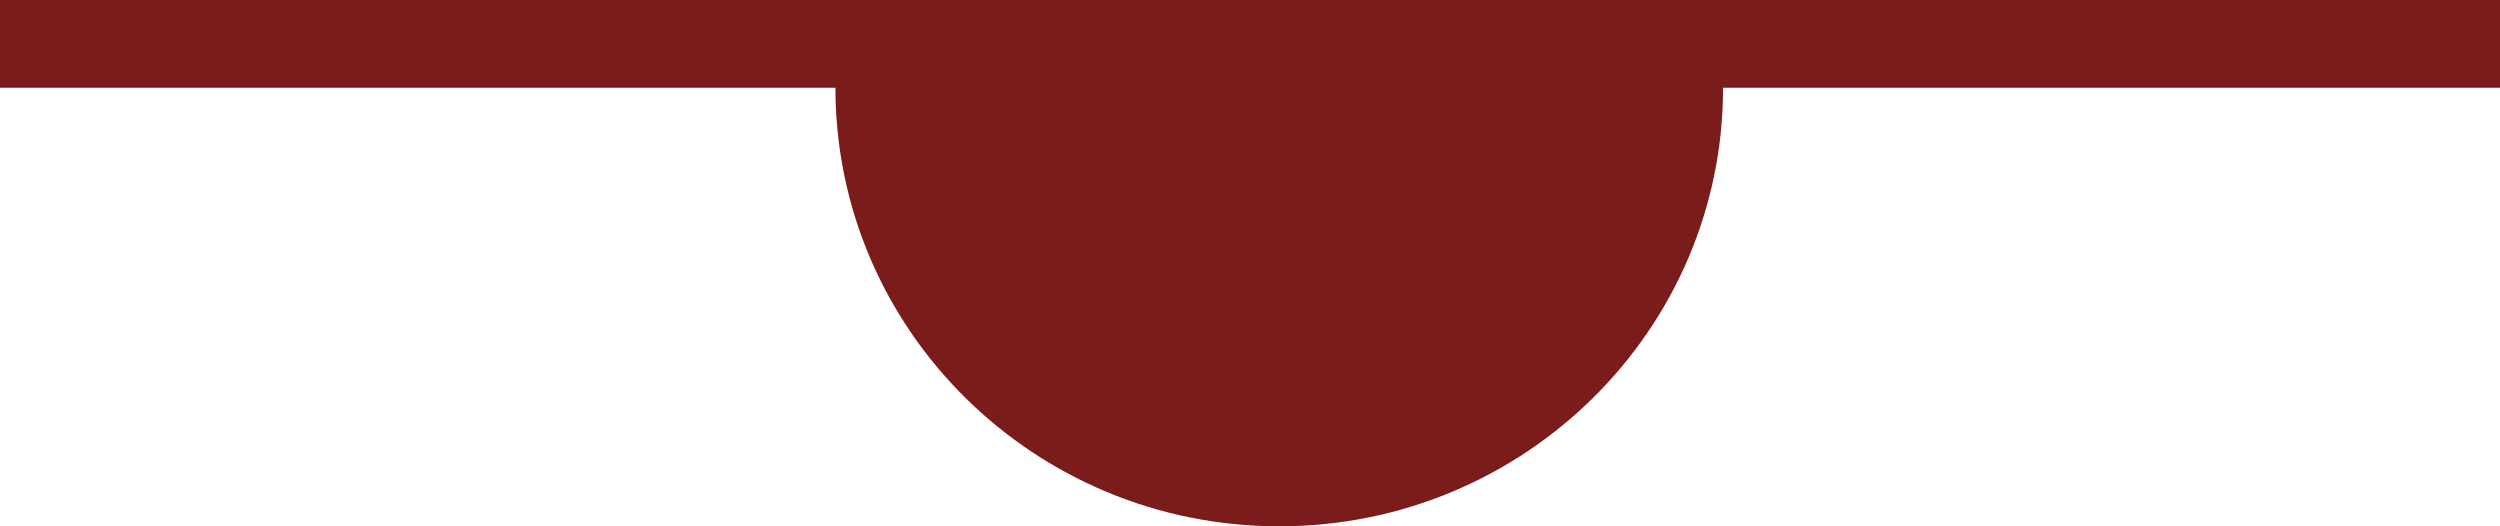 <?xml version="1.0" encoding="UTF-8"?>
<svg width="57px" height="12px" viewBox="0 0 57 12" version="1.1" xmlns="http://www.w3.org/2000/svg" xmlns:xlink="http://www.w3.org/1999/xlink">
    <title>front-warm</title>
    <g id="Page-1" stroke="none" stroke-width="1" fill="none" fill-rule="evenodd">
        <path d="M57,10 L39.286,10 C39.286,4.477 34.755,-5.68434189e-14 29.167,-5.68434189e-14 C23.578,-5.68434189e-14 19.048,4.477 19.048,10 L0,10 L0,12 L57,12 L57,10 Z" id="front-warm" fill="#7A1C1C" transform="translate(28.5, 6) scale(1, -1) translate(-28.5, -6) "></path>
    </g>
</svg>